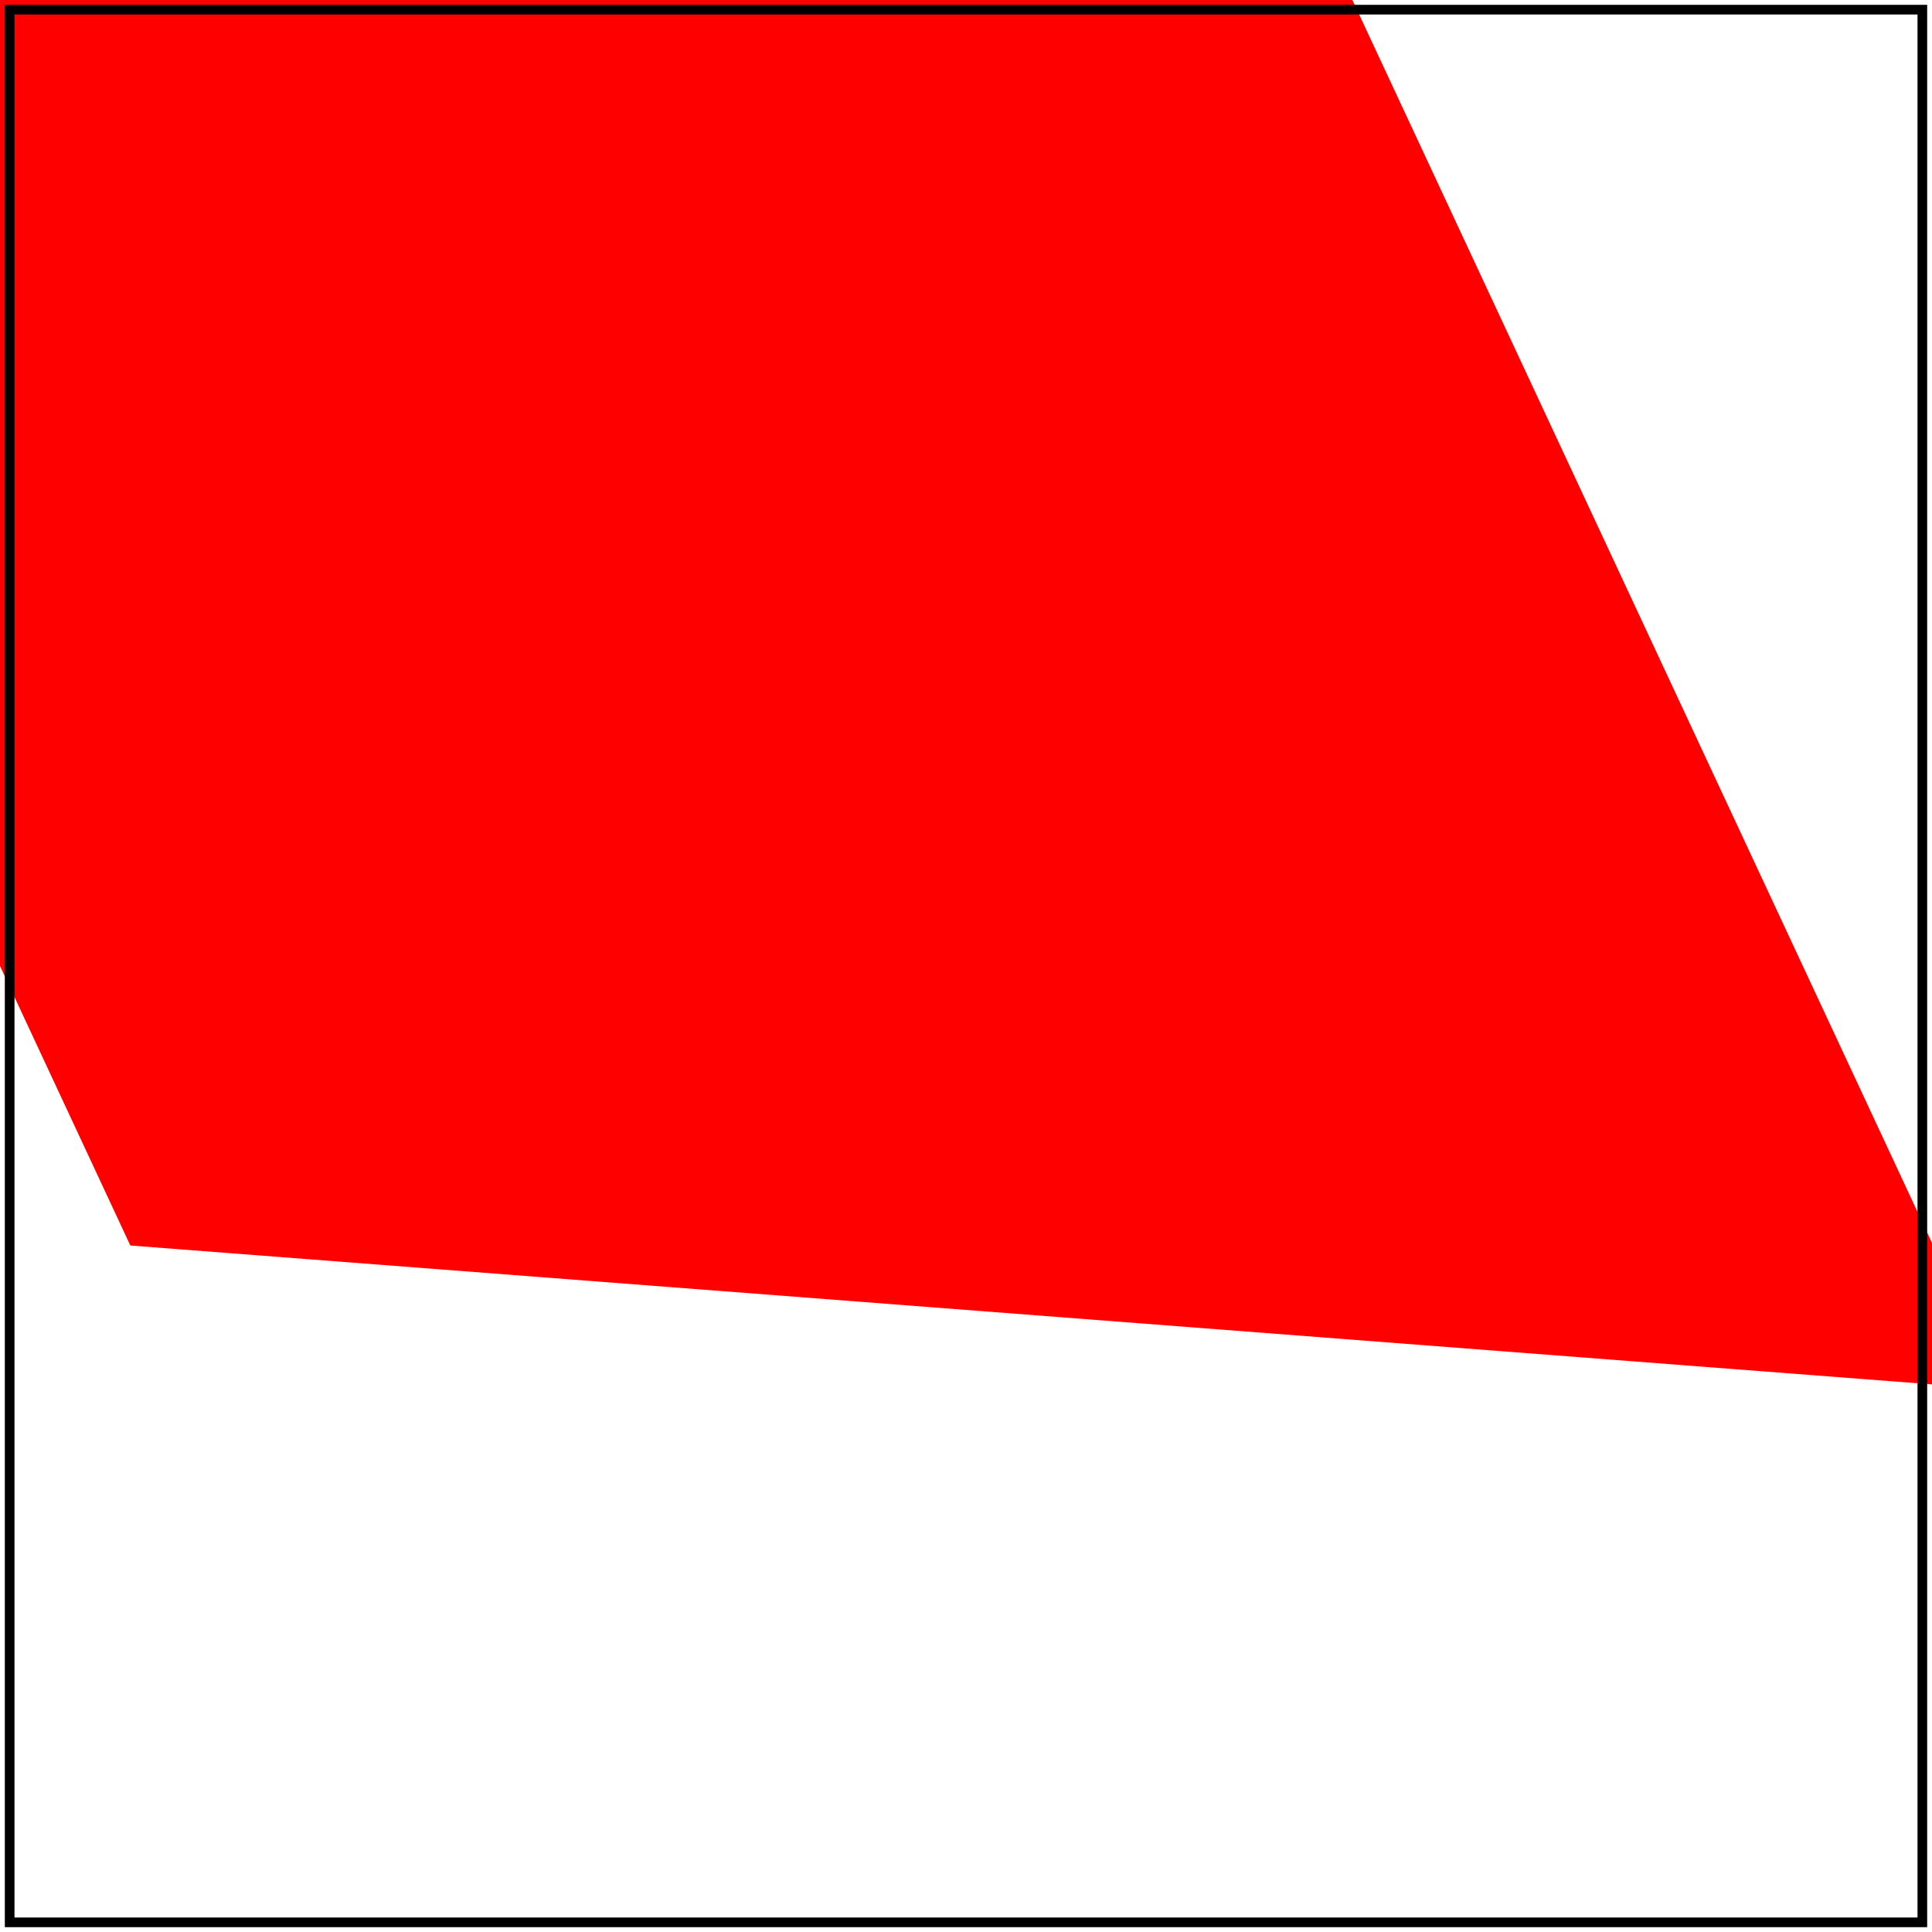 <svg id="svg1" viewBox="0 0 200 200" xmlns="http://www.w3.org/2000/svg">
    <title>`skew(angle)`</title>

    <rect 
        transform="translate(0 100) rotate(-5) scale(1.5) skewX(20) skewY(10) translate(0 -100)"
        id="rect0" x="0" y="0" width="120" height="120"
        fill="red"
    />
    <rect transform="rotate(-5) scale(1.5) skewX(20) skewY(10)" transform-origin="center left" id="rect1" x="0" y="0" width="120" height="120"
        fill="green" />

    <!-- image frame -->
    <rect id="frame" x="1" y="1" width="198" height="198" fill="none" stroke="black" />
</svg>